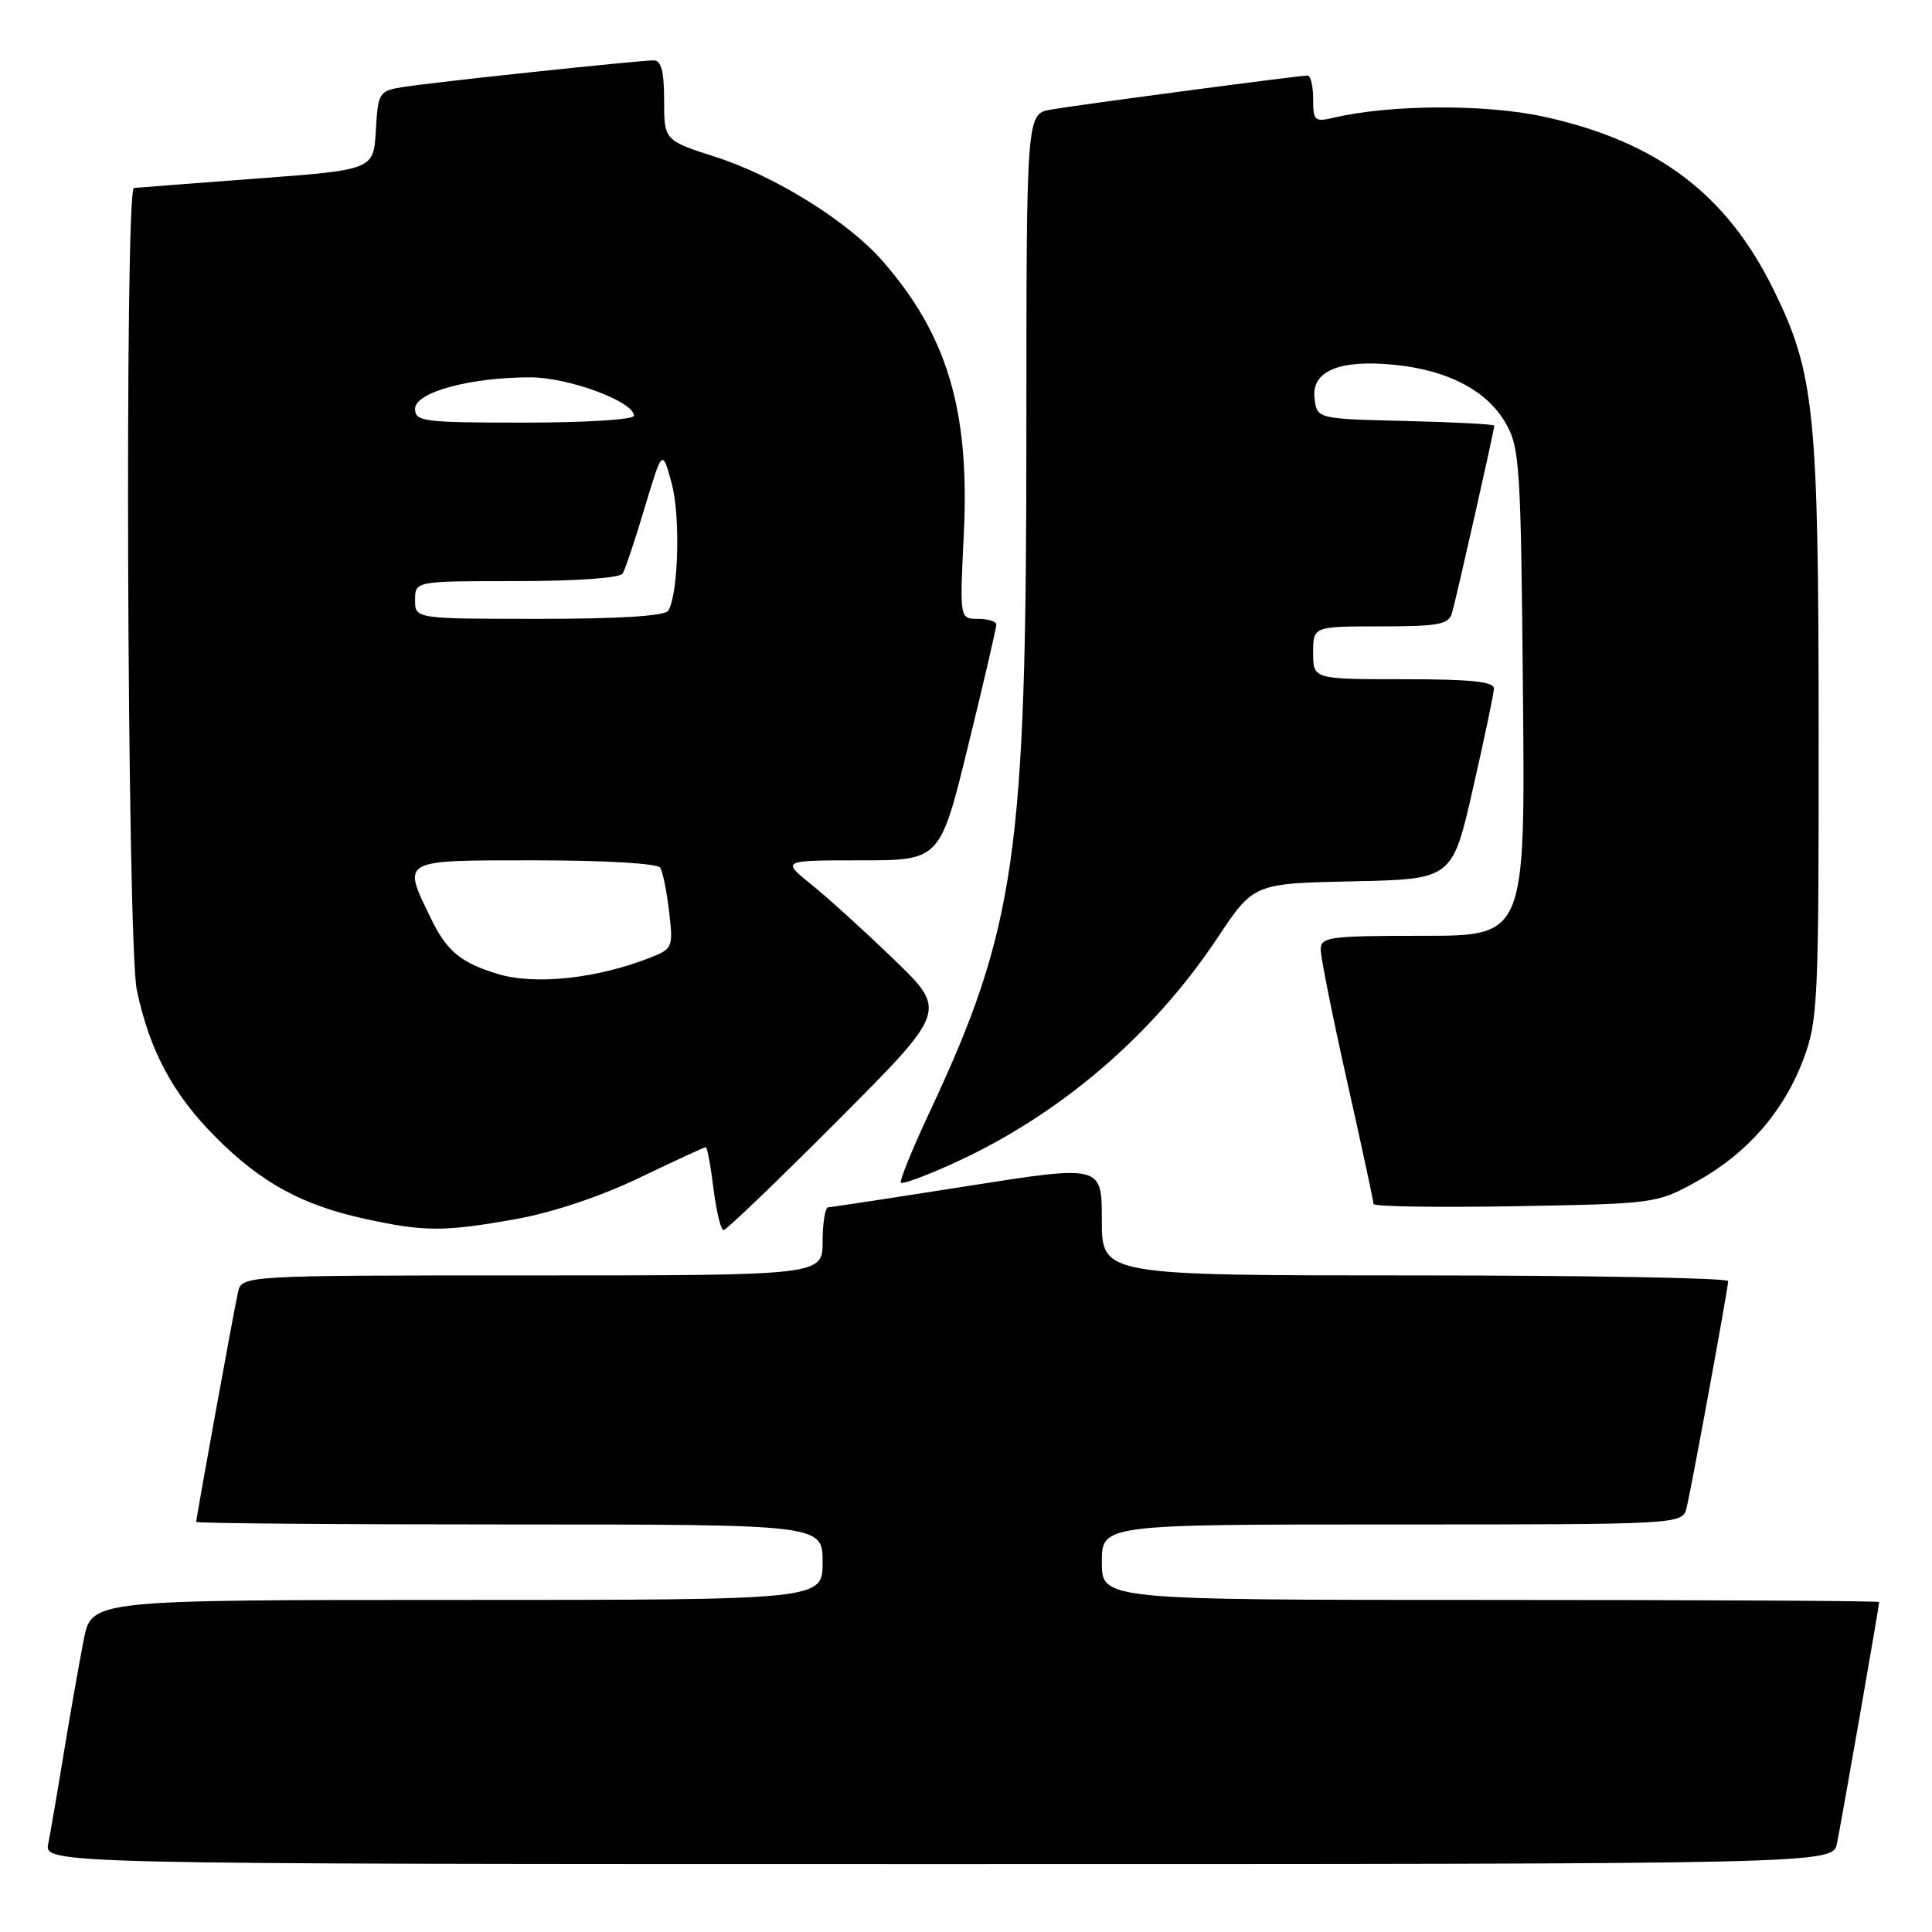 <?xml version="1.0" encoding="UTF-8" standalone="no"?>
<!DOCTYPE svg PUBLIC "-//W3C//DTD SVG 1.1//EN" "http://www.w3.org/Graphics/SVG/1.1/DTD/svg11.dtd" >
<svg xmlns="http://www.w3.org/2000/svg" xmlns:xlink="http://www.w3.org/1999/xlink" version="1.1" viewBox="0 0 256 256">
 <g >
 <path fill="currentColor"
d=" M 243.41 244.25 C 243.98 241.51 249.00 212.80 249.00 212.28 C 249.00 212.12 225.82 212.00 197.50 212.00 C 146.00 212.00 146.00 212.00 146.00 207.00 C 146.00 202.00 146.00 202.00 184.48 202.00 C 222.96 202.00 222.96 202.00 223.49 199.75 C 224.21 196.73 228.98 170.70 228.99 169.75 C 229.00 169.34 210.32 169.00 187.50 169.00 C 146.00 169.00 146.00 169.00 146.00 161.68 C 146.00 154.36 146.00 154.36 128.25 157.15 C 118.49 158.69 110.16 159.96 109.75 159.97 C 109.34 159.99 109.00 162.03 109.00 164.50 C 109.00 169.00 109.00 169.00 70.52 169.00 C 32.04 169.00 32.04 169.00 31.53 171.25 C 30.99 173.65 26.00 201.09 26.00 201.66 C 26.00 201.85 44.67 202.00 67.50 202.00 C 109.00 202.00 109.00 202.00 109.00 207.00 C 109.00 212.00 109.00 212.00 60.57 212.00 C 12.14 212.00 12.14 212.00 11.10 217.25 C 10.53 220.14 9.36 226.78 8.50 232.00 C 7.65 237.22 6.70 242.74 6.40 244.25 C 5.84 247.00 5.84 247.00 124.34 247.00 C 242.84 247.00 242.84 247.00 243.41 244.25 Z  M 68.38 161.53 C 73.20 160.67 79.56 158.54 84.73 156.06 C 89.38 153.83 93.34 152.00 93.52 152.00 C 93.71 152.00 94.17 154.47 94.54 157.50 C 94.92 160.53 95.52 163.00 95.88 163.00 C 96.23 163.00 103.05 156.46 111.01 148.47 C 125.50 133.94 125.50 133.94 118.50 127.18 C 114.65 123.46 109.71 118.97 107.52 117.21 C 103.54 114.00 103.54 114.00 114.05 114.00 C 124.57 114.00 124.57 114.00 128.30 98.75 C 130.36 90.36 132.03 83.16 132.02 82.75 C 132.01 82.34 130.91 82.00 129.58 82.00 C 127.16 82.00 127.16 82.00 127.71 70.75 C 128.51 54.35 125.52 44.36 116.86 34.49 C 112.32 29.33 102.73 23.35 94.95 20.84 C 88.00 18.61 88.00 18.61 88.00 13.30 C 88.00 9.48 87.62 8.00 86.63 8.00 C 84.60 8.00 57.02 10.93 53.30 11.55 C 50.23 12.05 50.09 12.28 49.80 17.29 C 49.50 22.50 49.50 22.50 34.00 23.66 C 25.47 24.30 18.16 24.86 17.75 24.91 C 16.49 25.06 16.85 125.18 18.13 131.20 C 19.84 139.25 22.90 144.97 28.54 150.64 C 34.57 156.71 40.02 159.69 48.39 161.51 C 56.27 163.23 58.83 163.23 68.38 161.53 Z  M 224.86 156.53 C 231.53 152.83 236.38 147.26 238.99 140.29 C 240.88 135.26 241.00 132.55 240.98 96.71 C 240.96 54.58 240.44 49.44 235.02 38.41 C 228.78 25.70 219.58 18.76 204.61 15.47 C 196.91 13.78 184.27 13.83 176.75 15.59 C 174.20 16.19 174.00 16.01 174.00 13.12 C 174.00 11.40 173.66 10.00 173.25 10.01 C 172.04 10.02 142.81 13.90 139.25 14.52 C 136.00 15.09 136.00 15.09 136.00 57.80 C 136.00 113.24 134.60 123.00 123.08 147.57 C 120.83 152.38 119.16 156.50 119.38 156.72 C 119.60 156.94 122.71 155.79 126.28 154.17 C 140.33 147.80 152.69 137.25 161.33 124.26 C 166.12 117.06 166.12 117.06 179.28 116.78 C 192.44 116.50 192.44 116.50 195.17 104.50 C 196.68 97.90 197.93 91.94 197.95 91.25 C 197.99 90.32 194.96 90.00 186.00 90.00 C 174.00 90.00 174.00 90.00 174.00 86.50 C 174.00 83.00 174.00 83.00 182.93 83.00 C 190.57 83.00 191.94 82.75 192.39 81.25 C 192.93 79.45 198.00 56.99 198.00 56.40 C 198.00 56.21 192.71 55.94 186.25 55.78 C 174.50 55.50 174.50 55.50 174.18 52.75 C 173.77 49.16 177.48 47.61 184.78 48.34 C 191.82 49.04 197.00 51.74 199.47 56.00 C 201.38 59.29 201.52 61.47 201.80 91.75 C 202.10 124.00 202.10 124.00 188.55 124.00 C 176.08 124.00 175.00 124.15 175.00 125.83 C 175.00 126.84 176.57 134.70 178.50 143.29 C 180.43 151.88 182.00 159.19 182.00 159.53 C 182.00 159.88 190.44 160.01 200.75 159.83 C 219.39 159.50 219.53 159.48 224.86 156.53 Z  M 65.94 129.05 C 61.06 127.57 59.18 126.01 57.10 121.70 C 53.27 113.80 52.92 114.00 70.94 114.00 C 80.23 114.00 87.13 114.41 87.49 114.98 C 87.82 115.51 88.35 118.14 88.66 120.81 C 89.21 125.44 89.11 125.71 86.37 126.81 C 79.23 129.66 70.95 130.57 65.94 129.05 Z  M 55.00 79.50 C 55.00 77.00 55.00 77.00 68.44 77.00 C 76.29 77.00 82.14 76.59 82.50 76.00 C 82.84 75.46 84.16 71.52 85.43 67.25 C 87.76 59.50 87.76 59.50 88.99 64.00 C 90.18 68.34 89.90 78.73 88.54 80.93 C 88.12 81.62 82.02 82.00 71.44 82.00 C 55.00 82.00 55.00 82.00 55.00 79.50 Z  M 55.00 54.17 C 55.00 51.98 62.26 50.00 70.26 50.00 C 75.34 50.00 84.00 53.21 84.00 55.09 C 84.00 55.60 77.55 56.00 69.50 56.00 C 56.12 56.00 55.00 55.86 55.00 54.17 Z "/>
</g>
</svg>